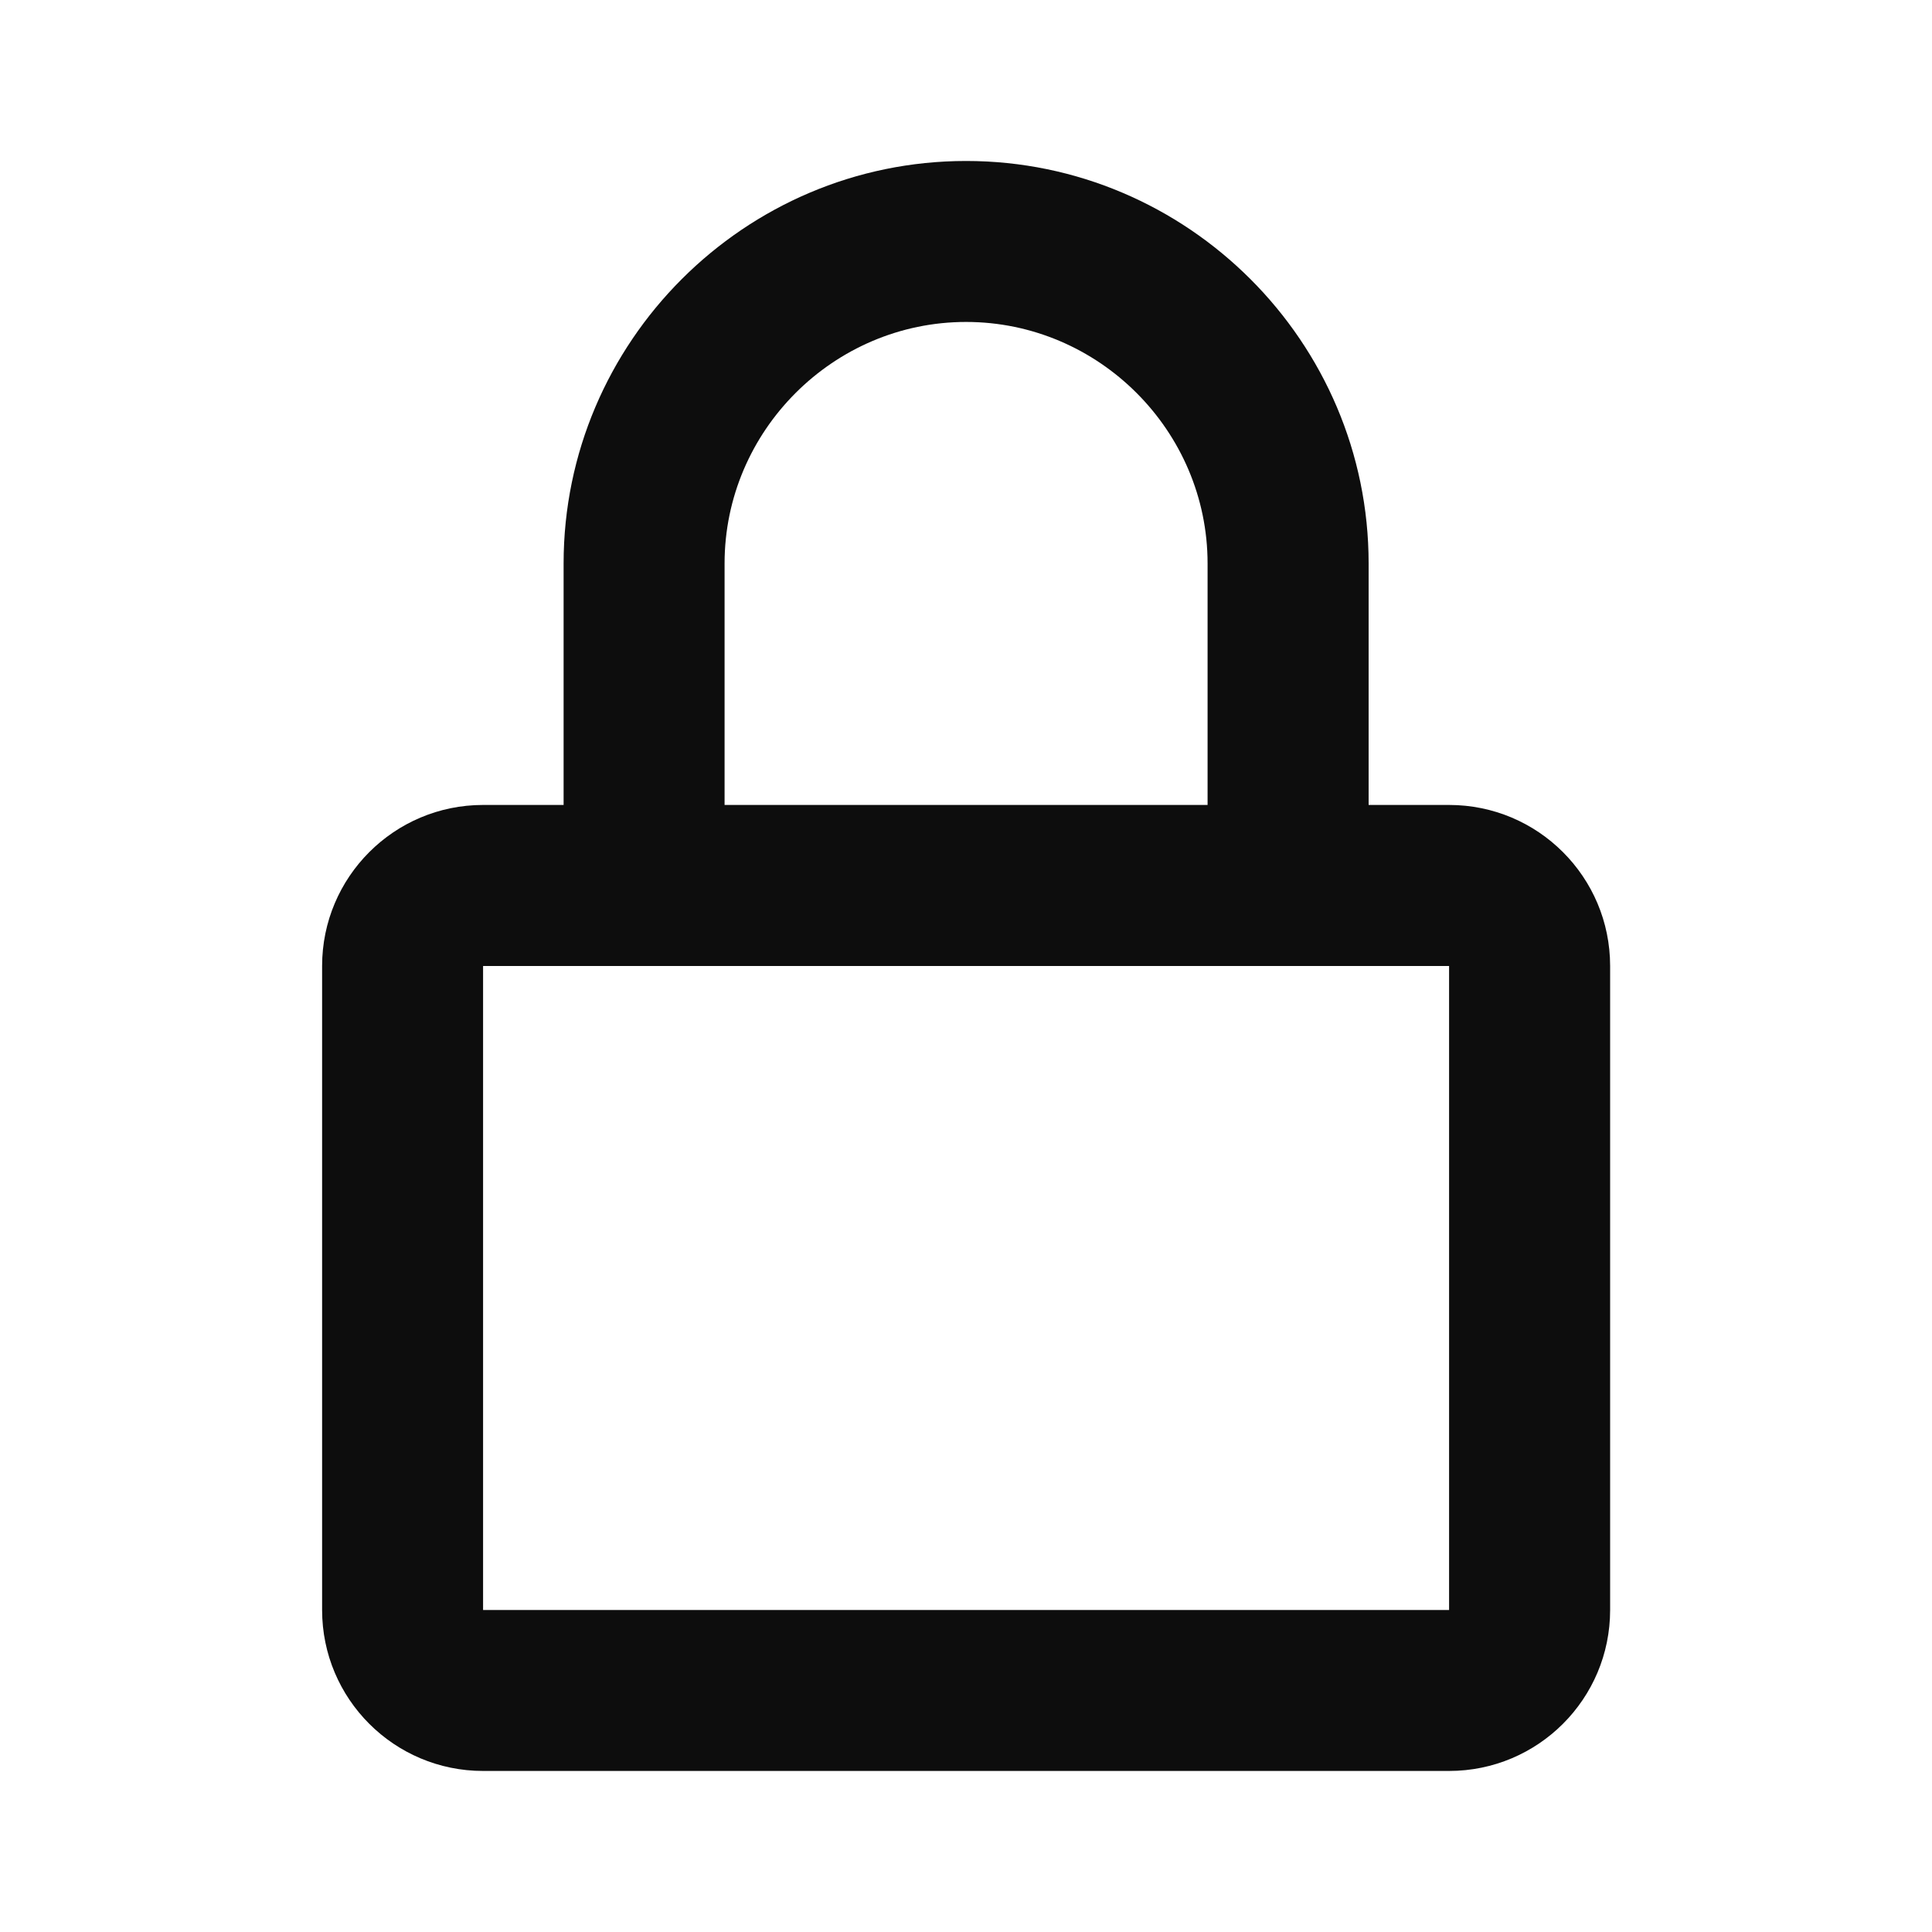 <svg width="25" height="25" viewBox="0 0 25 25" fill="none" xmlns="http://www.w3.org/2000/svg">
<path d="M12.501 4.166C14.218 4.166 15.626 5.575 15.626 7.291V10.416H9.376V7.291C9.376 5.575 10.785 4.166 12.501 4.166ZM17.71 10.416V7.291C17.71 4.424 15.368 2.083 12.501 2.083C9.634 2.083 7.293 4.424 7.293 7.291V10.416H6.251C5.101 10.416 4.168 11.349 4.168 12.5V20.833C4.168 21.984 5.101 22.916 6.251 22.916H18.751C19.902 22.916 20.835 21.984 20.835 20.833V12.5C20.835 11.349 19.902 10.416 18.751 10.416H17.71ZM6.251 12.5H18.751V20.833H6.251V12.5Z" fill="#0D0D0D"/>
</svg>
